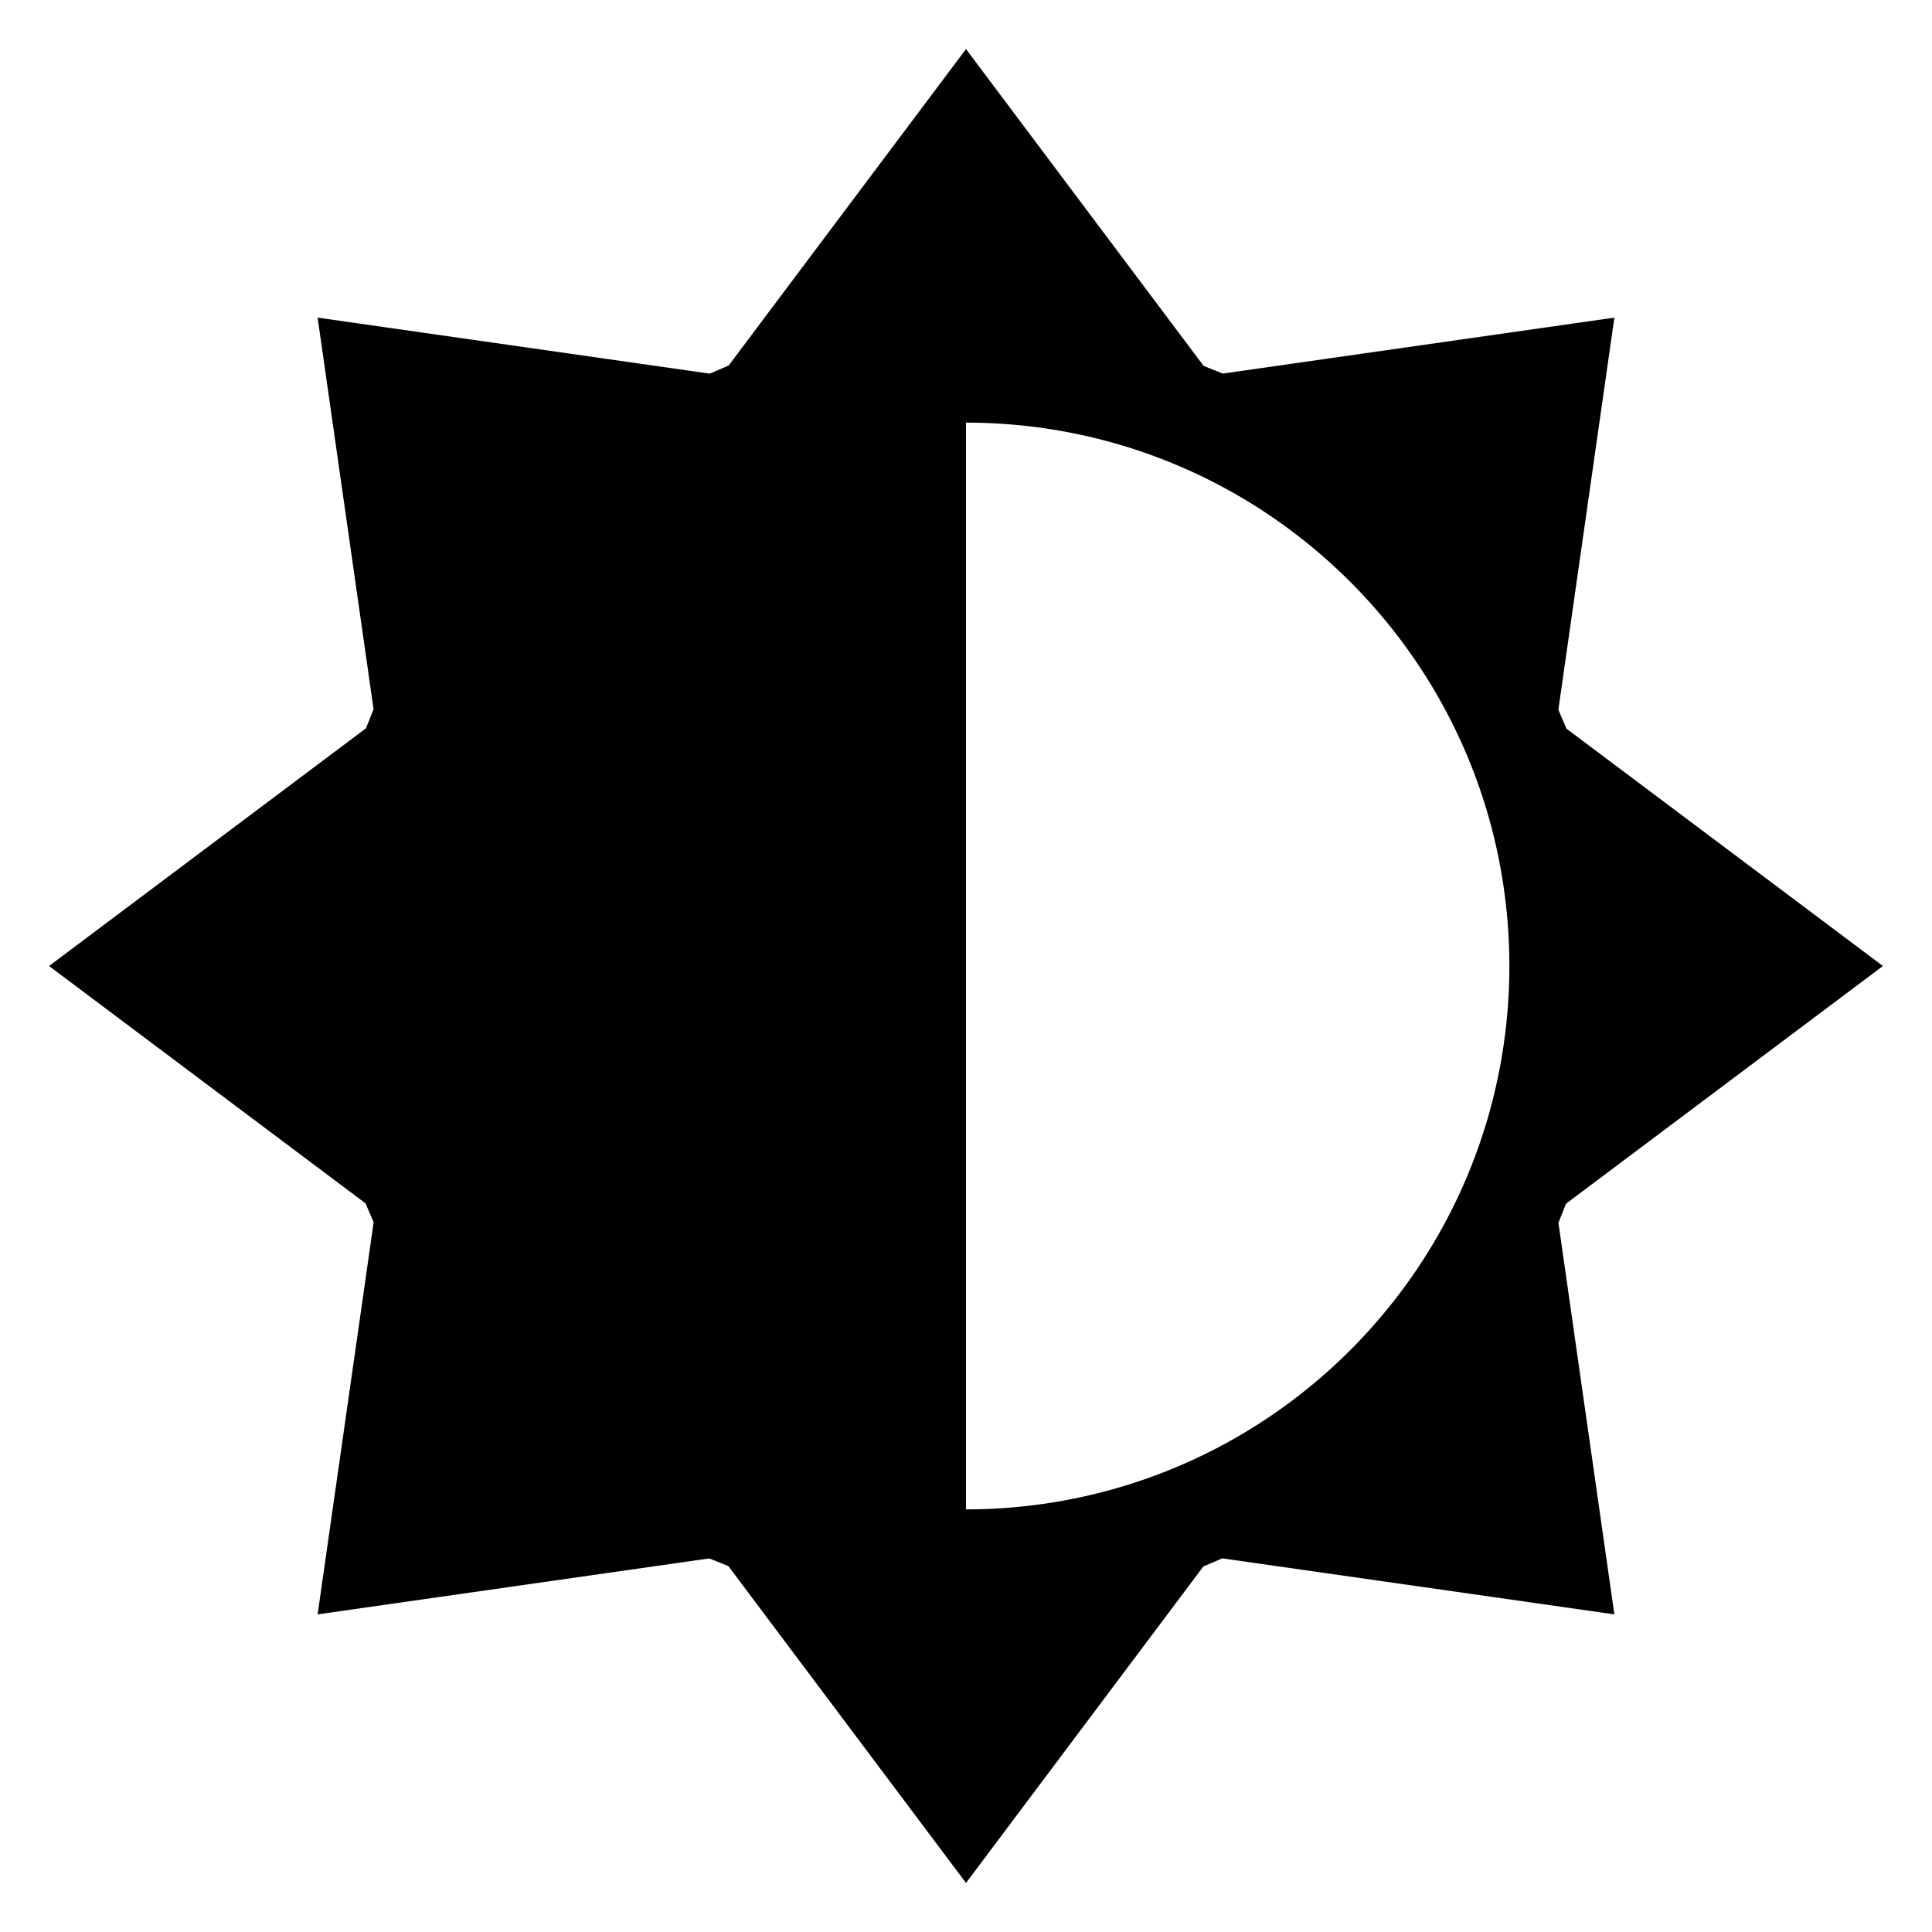<svg xmlns="http://www.w3.org/2000/svg" viewBox="0 0 512 512">
  <path fill="currentColor" d="M415.025,318.981,499,256l-83.87-62.9-2.148-5.011L427.827,84.173,324.043,99l-5.062-2.024L256,13,193.1,96.87l-5.011,2.148L84.173,84.173,99,187.957l-2.024,5.062L13,256l83.87,62.9,2.148,5.011L84.173,427.827,187.957,413l5.062,2.024L256,499l62.9-83.87,5.011-2.148,103.914,14.845L413,324.043Zm-42.153,21.148a144.8,144.8,0,0,1-32.744,32.743,143.219,143.219,0,0,1-60.982,25.267A144.987,144.987,0,0,1,256,400V112a144.987,144.987,0,0,1,23.146,1.861,143.214,143.214,0,0,1,60.982,25.267,144.8,144.8,0,0,1,32.744,32.743,143.234,143.234,0,0,1,25.267,60.984,144.862,144.862,0,0,1,0,46.291A143.23,143.23,0,0,1,372.872,340.129Z" class="ci-primary"/>
</svg>
